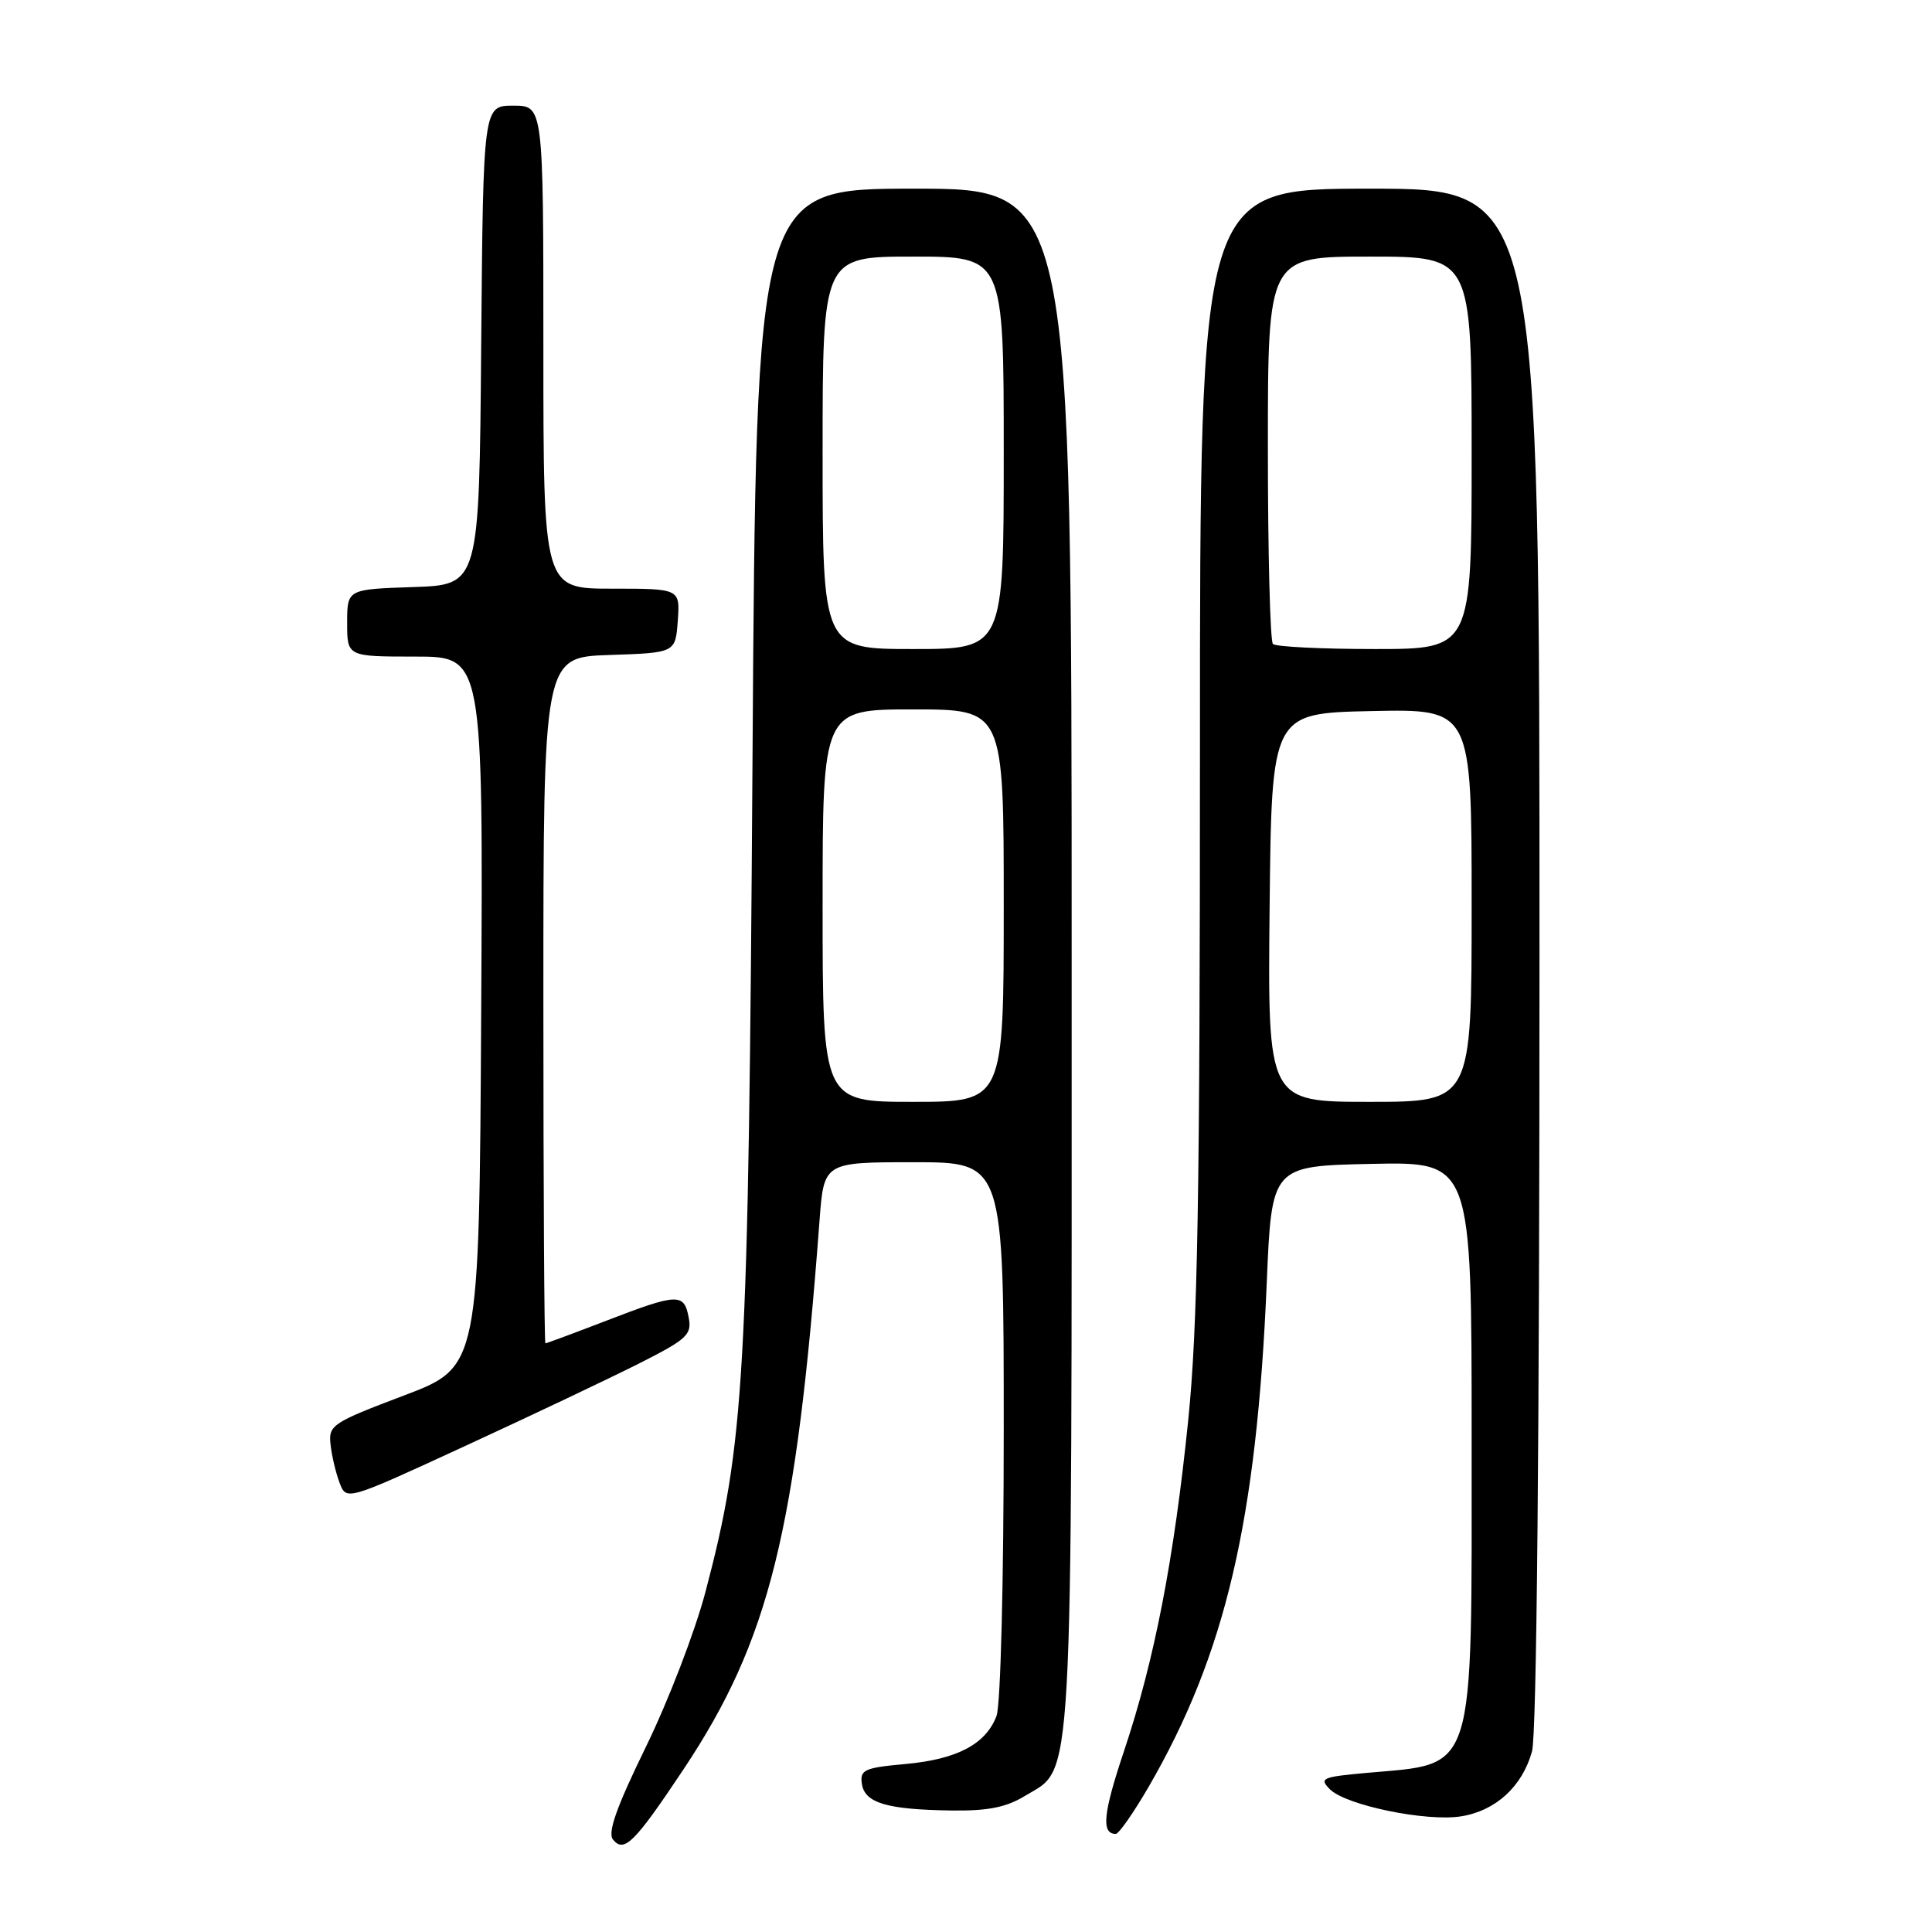 <?xml version="1.0" encoding="UTF-8" standalone="no"?>
<!DOCTYPE svg PUBLIC "-//W3C//DTD SVG 1.1//EN" "http://www.w3.org/Graphics/SVG/1.1/DTD/svg11.dtd" >
<svg xmlns="http://www.w3.org/2000/svg" xmlns:xlink="http://www.w3.org/1999/xlink" version="1.1" viewBox="0 0 256 256">
 <g >
 <path fill="currentColor"
d=" M 90.58 234.43 C 101.95 217.34 105.51 202.96 108.59 161.75 C 109.17 154.00 109.17 154.00 121.09 154.00 C 133.00 154.00 133.00 154.00 133.00 189.43 C 133.00 209.53 132.59 225.96 132.04 227.38 C 130.63 231.11 126.81 233.12 119.99 233.74 C 114.55 234.23 113.93 234.51 114.20 236.35 C 114.57 238.90 117.47 239.77 126.00 239.90 C 130.88 239.97 133.32 239.49 135.81 237.97 C 142.30 234.02 142.00 239.39 142.00 127.03 C 142.00 25.00 142.00 25.00 121.10 25.00 C 100.20 25.00 100.20 25.00 99.71 100.75 C 99.17 182.67 98.69 191.20 93.46 211.00 C 92.08 216.22 88.53 225.45 85.57 231.50 C 81.68 239.47 80.48 242.85 81.23 243.76 C 82.70 245.56 84.09 244.17 90.58 234.43 Z  M 152.21 236.75 C 162.38 219.18 166.52 201.52 167.85 170.00 C 168.50 154.50 168.50 154.50 181.75 154.22 C 195.00 153.94 195.00 153.94 195.00 190.52 C 195.00 235.79 195.69 233.60 181.06 234.92 C 175.17 235.45 174.76 235.63 176.23 237.10 C 178.37 239.22 189.05 241.42 193.63 240.67 C 198.20 239.93 201.71 236.72 203.00 232.07 C 203.62 229.82 203.99 191.01 203.99 126.75 C 204.00 25.00 204.00 25.00 181.50 25.00 C 159.00 25.00 159.00 25.00 159.00 98.99 C 159.00 158.87 158.70 175.89 157.44 188.24 C 155.55 206.71 152.97 219.99 148.94 232.02 C 146.16 240.31 145.90 243.00 147.85 243.00 C 148.25 243.00 150.21 240.19 152.21 236.75 Z  M 84.62 180.70 C 91.07 177.44 91.70 176.86 91.25 174.55 C 90.64 171.32 89.81 171.35 80.34 175.00 C 76.05 176.65 72.42 178.00 72.27 178.00 C 72.12 178.00 72.00 157.54 72.00 132.54 C 72.00 87.08 72.00 87.08 80.75 86.79 C 89.50 86.50 89.50 86.50 89.81 82.25 C 90.11 78.00 90.11 78.00 81.06 78.00 C 72.00 78.00 72.00 78.00 72.00 46.00 C 72.00 14.00 72.00 14.00 68.01 14.00 C 64.03 14.00 64.03 14.00 63.76 45.75 C 63.50 77.50 63.50 77.50 54.75 77.79 C 46.00 78.08 46.00 78.08 46.00 82.54 C 46.00 87.00 46.00 87.00 55.01 87.00 C 64.02 87.00 64.02 87.00 63.76 134.07 C 63.50 181.14 63.50 181.14 53.50 184.92 C 44.00 188.52 43.51 188.84 43.80 191.41 C 43.96 192.90 44.50 195.18 45.00 196.49 C 45.90 198.86 45.90 198.86 61.70 191.57 C 70.39 187.57 80.70 182.67 84.62 180.70 Z  M 109.00 120.00 C 109.00 94.00 109.00 94.00 121.00 94.00 C 133.00 94.00 133.00 94.00 133.00 120.00 C 133.00 146.00 133.00 146.00 121.00 146.00 C 109.00 146.00 109.00 146.00 109.00 120.00 Z  M 109.00 60.00 C 109.00 34.00 109.00 34.00 121.00 34.00 C 133.00 34.00 133.00 34.00 133.00 60.00 C 133.00 86.00 133.00 86.00 121.00 86.00 C 109.00 86.00 109.00 86.00 109.00 60.00 Z  M 168.23 120.25 C 168.50 94.50 168.50 94.50 181.75 94.22 C 195.00 93.94 195.00 93.94 195.00 119.97 C 195.00 146.00 195.00 146.00 181.48 146.00 C 167.97 146.00 167.97 146.00 168.23 120.25 Z  M 168.67 85.33 C 168.30 84.97 168.00 73.27 168.00 59.33 C 168.00 34.00 168.00 34.00 181.50 34.00 C 195.00 34.00 195.00 34.00 195.00 60.00 C 195.00 86.00 195.00 86.00 182.17 86.00 C 175.11 86.00 169.03 85.70 168.67 85.33 Z "/>
</g>
</svg>